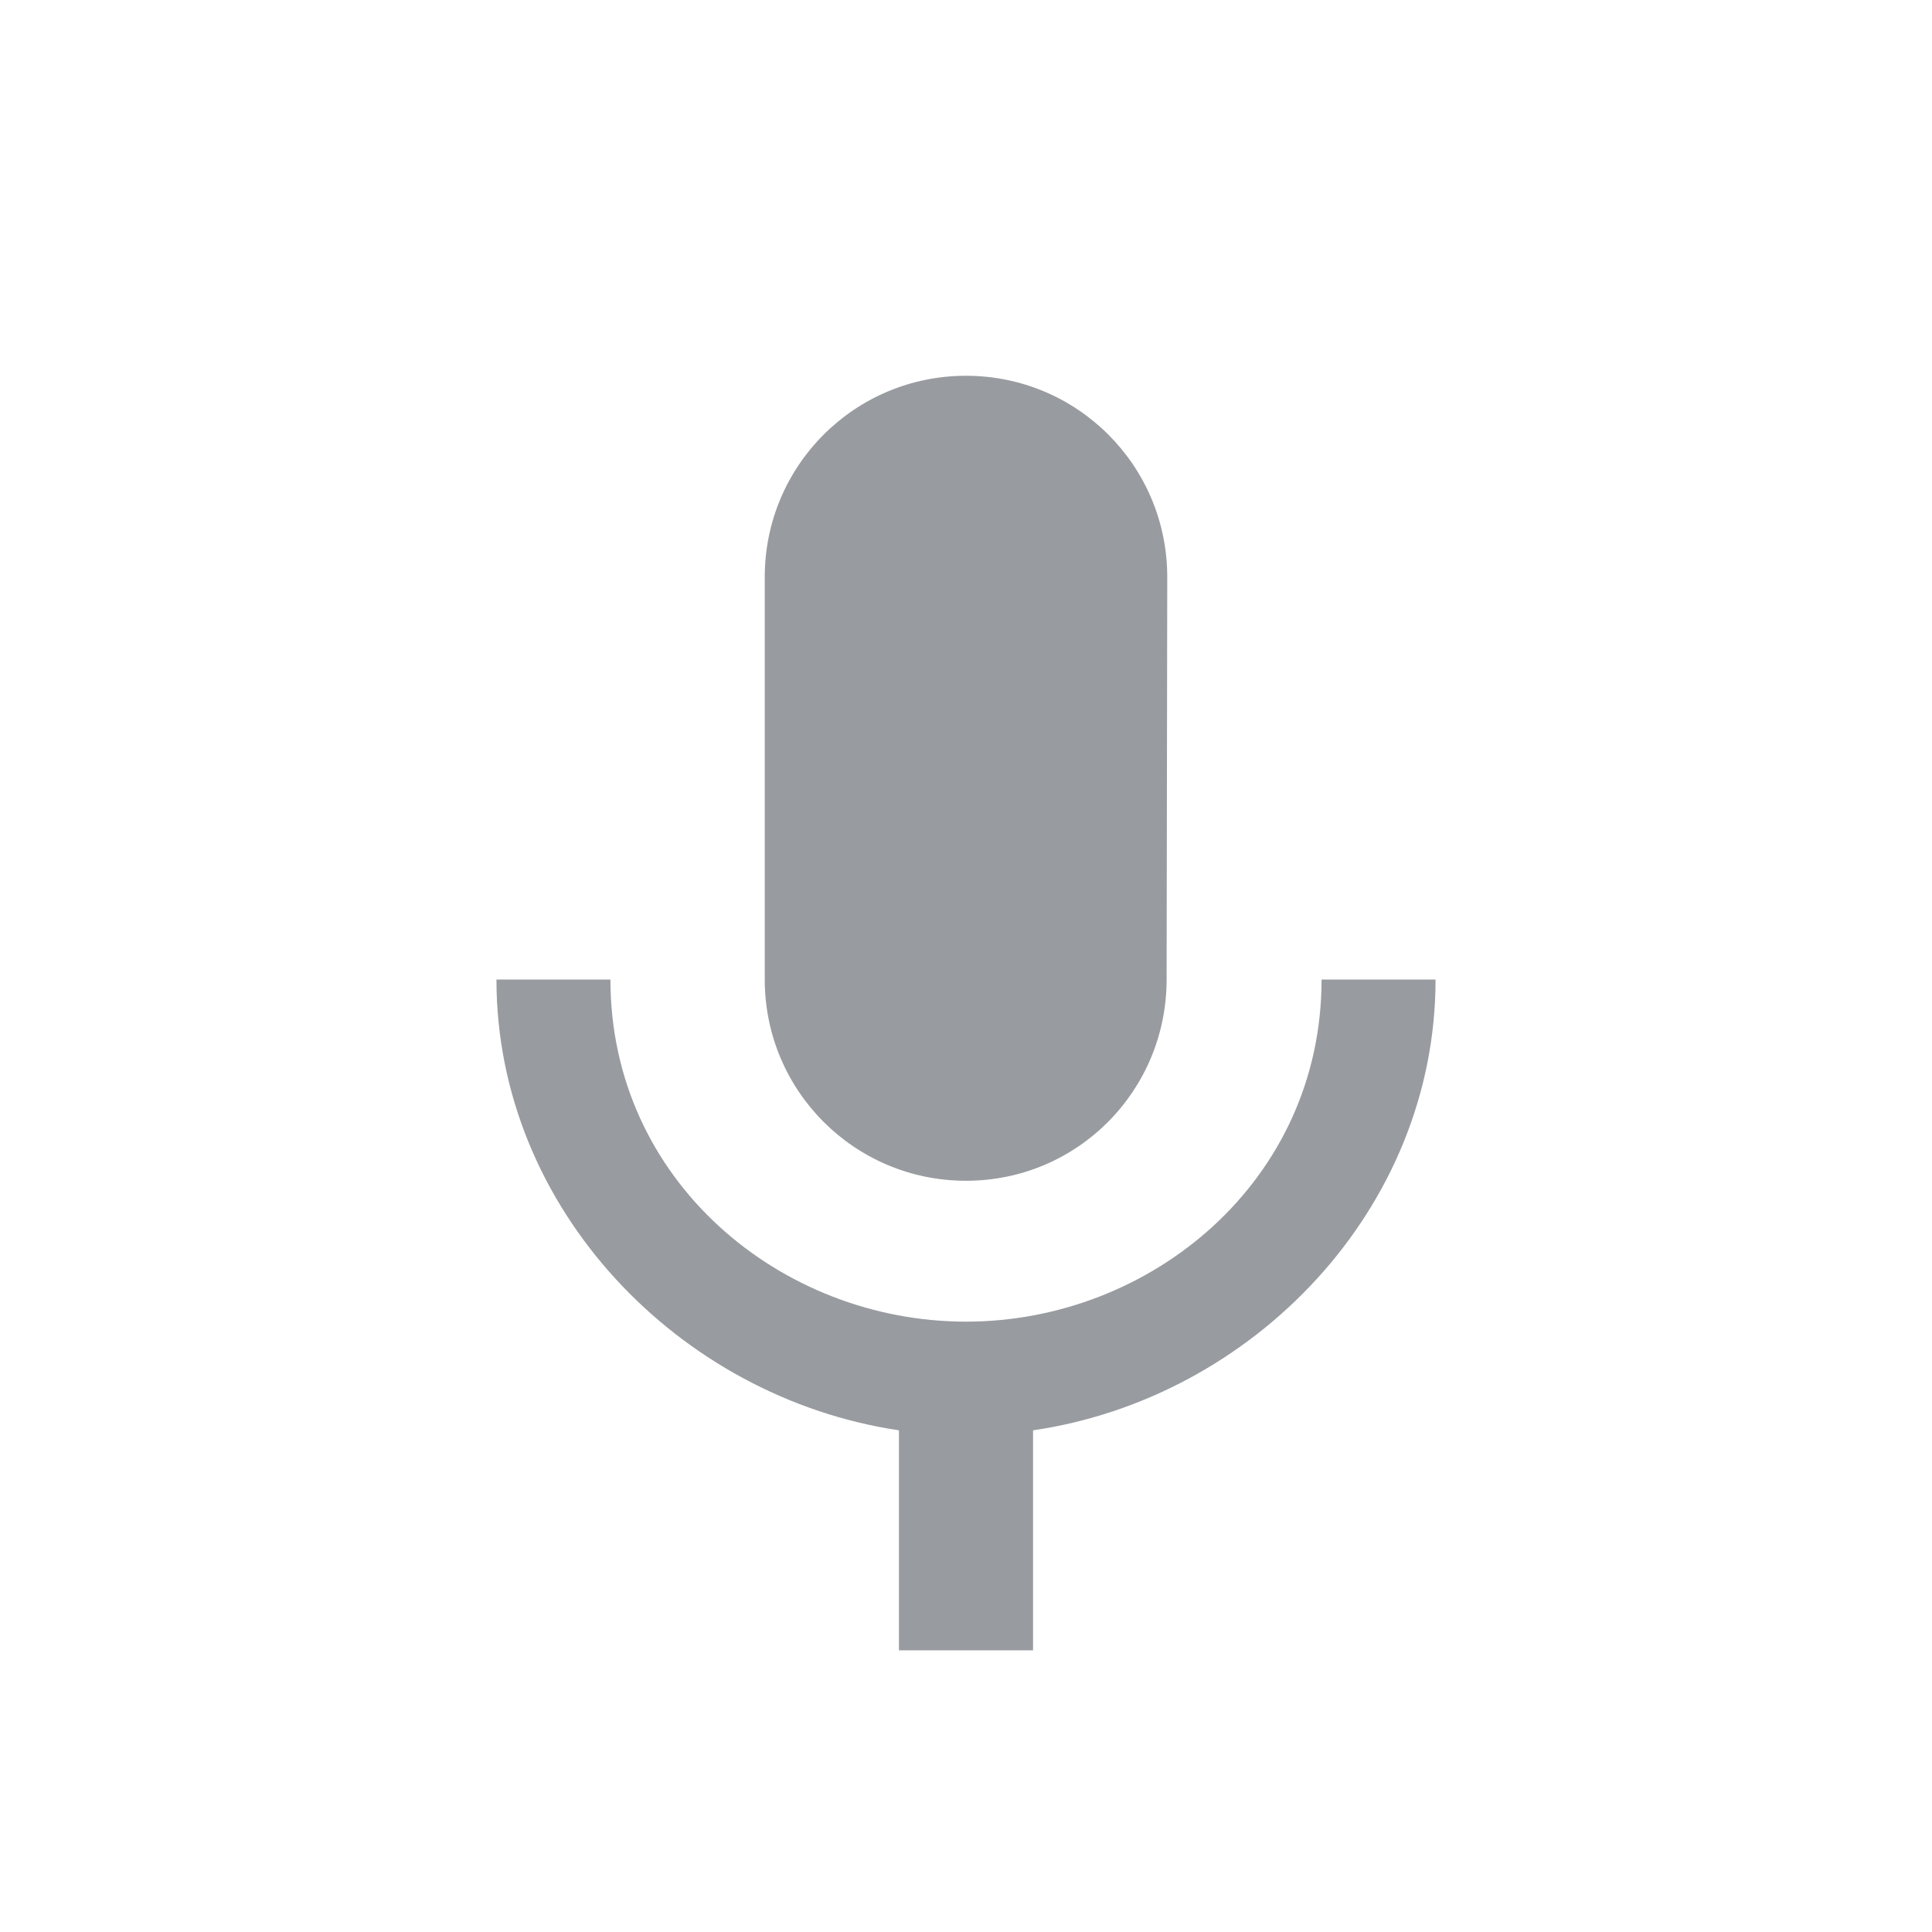 <svg width="24" height="24" viewBox="0 0 24 24" fill="none" xmlns="http://www.w3.org/2000/svg">
<g opacity="0.5">
<path d="M12 14.668C13.383 14.668 14.492 13.551 14.492 12.168L14.5 7.168C14.5 5.785 13.383 4.668 12 4.668C10.617 4.668 9.5 5.785 9.5 7.168V12.168C9.5 13.551 10.617 14.668 12 14.668ZM16.417 12.168C16.417 14.668 14.3 16.418 12 16.418C9.7 16.418 7.583 14.668 7.583 12.168H6.167C6.167 15.01 8.433 17.36 11.167 17.768V20.501H12.833V17.768C15.567 17.368 17.833 15.018 17.833 12.168H16.417Z" fill="#31383F"/>
</g>
</svg>
